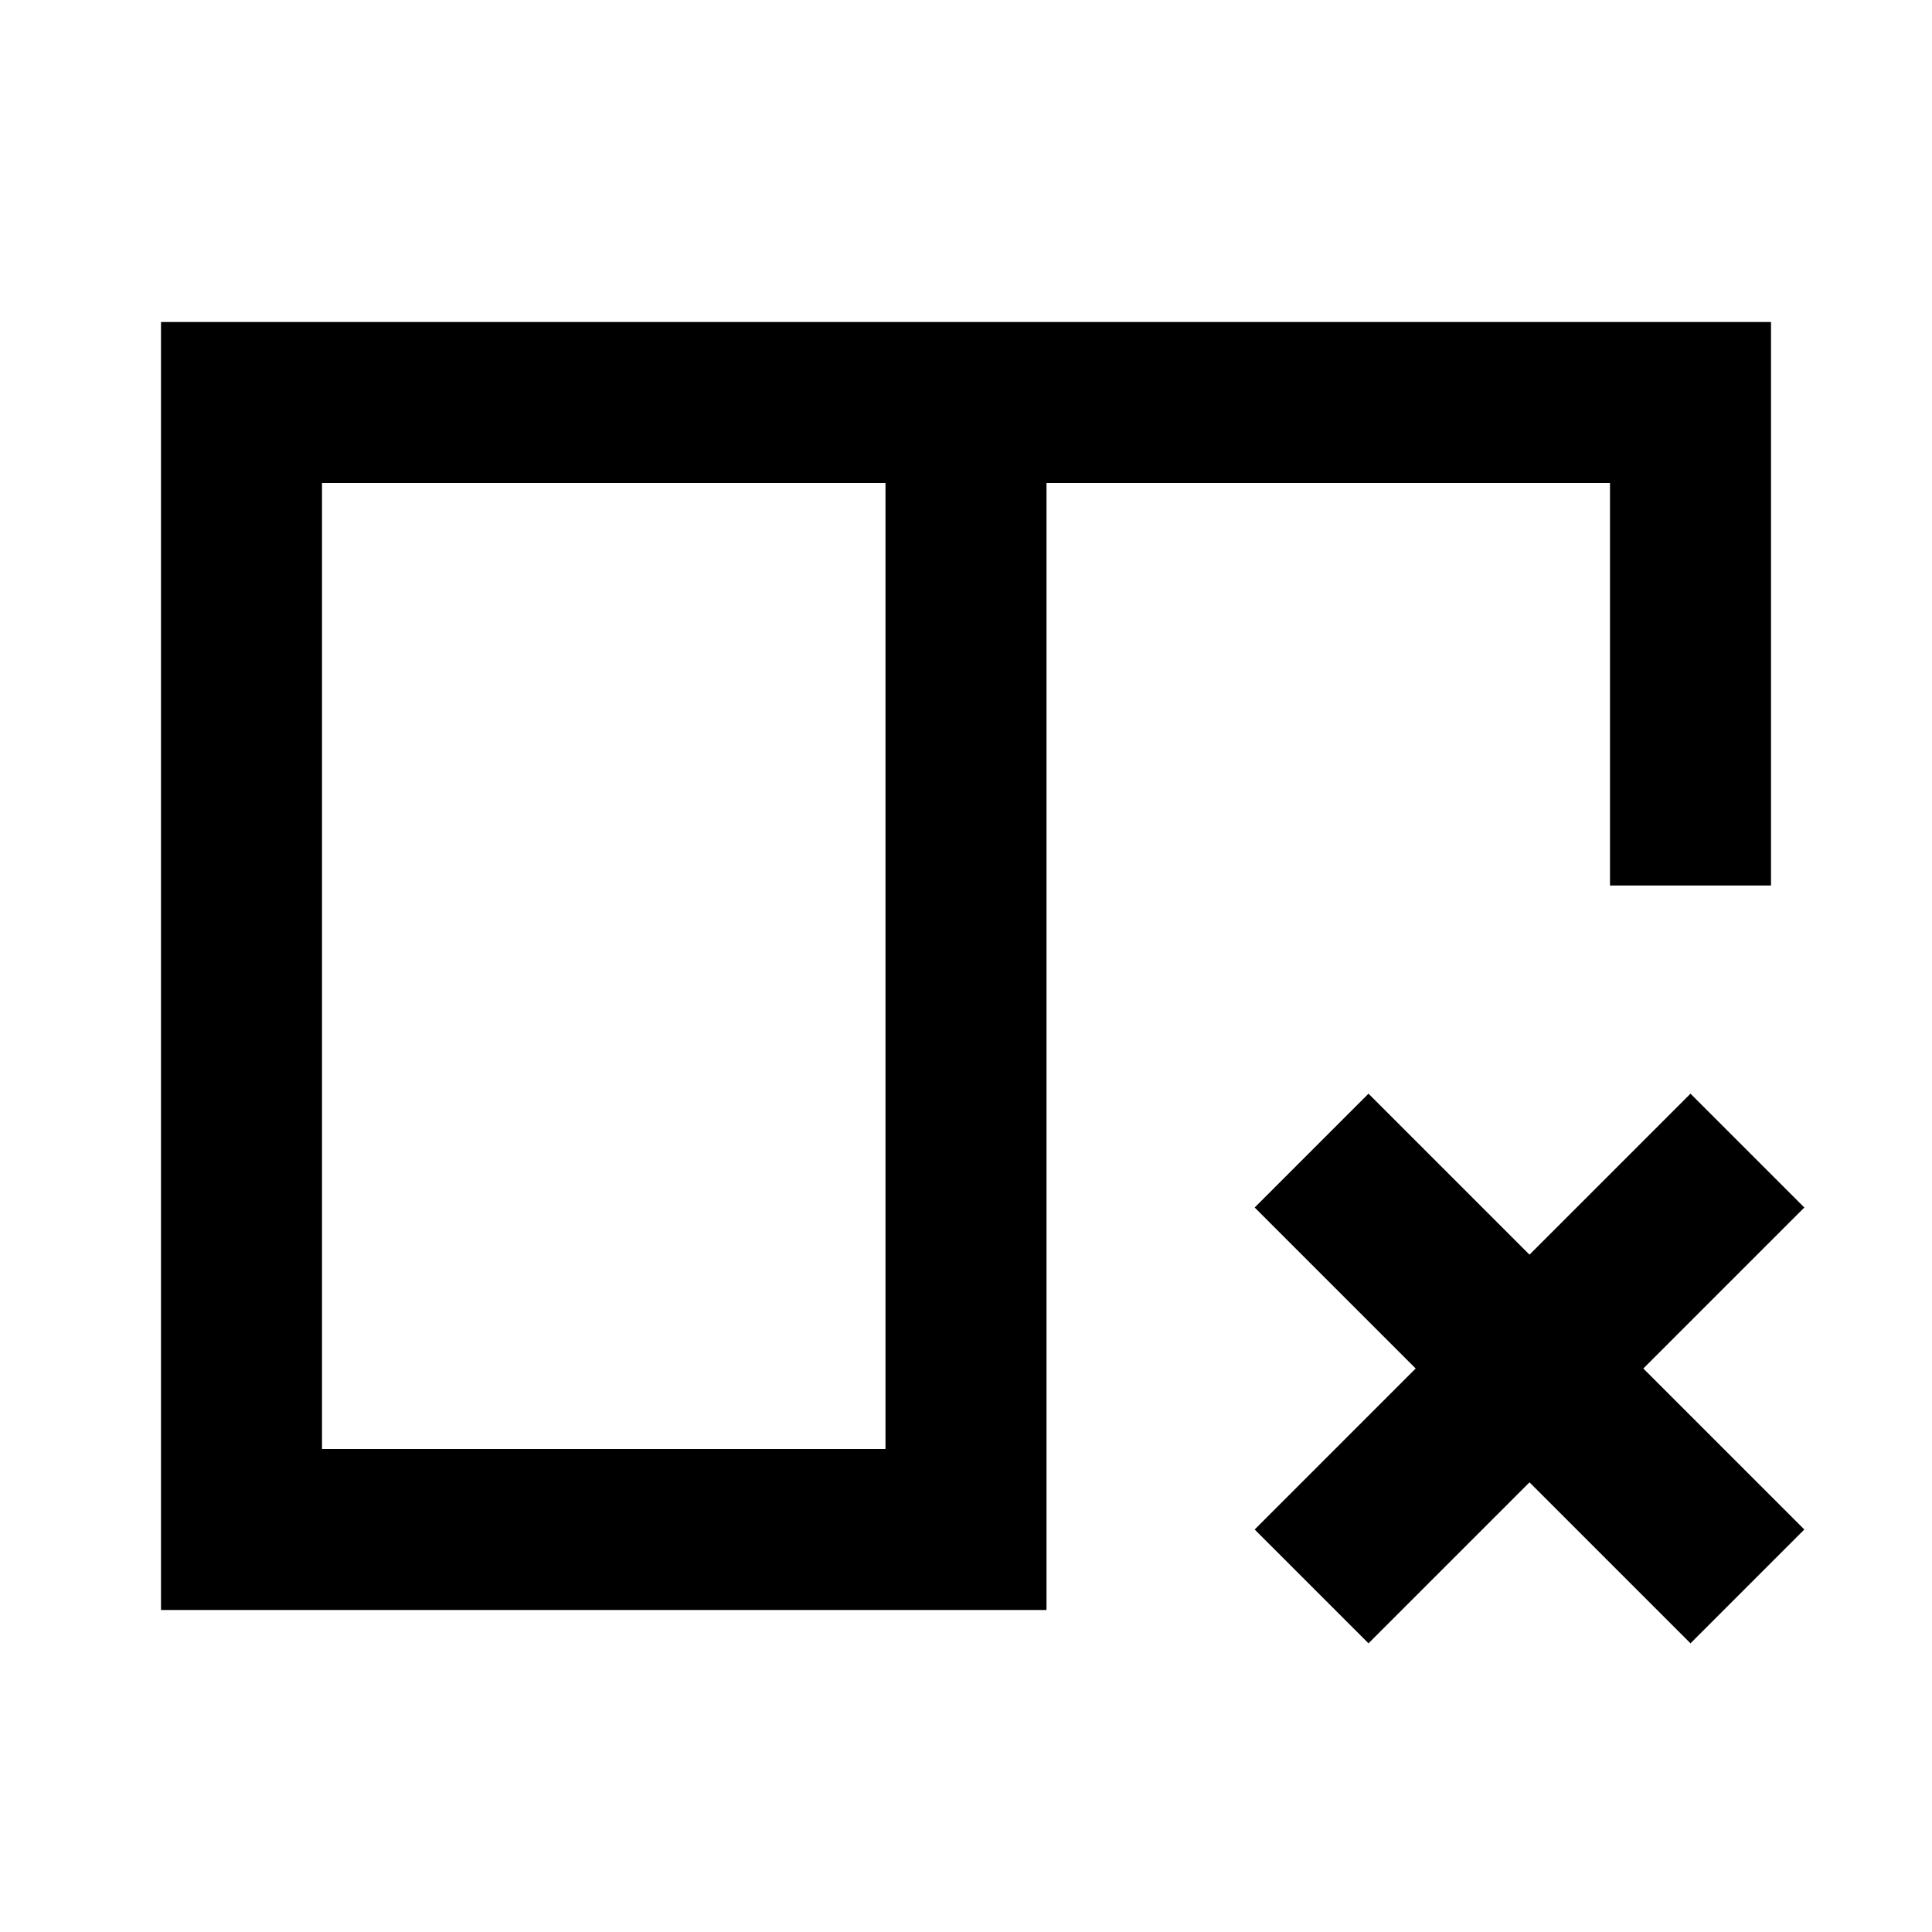 <svg width="24" height="24" viewBox="0 0 24 24" fill="none" xmlns="http://www.w3.org/2000/svg">
<path d="M3 19H2V20H3V19ZM3 5V4H2V5H3ZM12 19V20H13V19H12ZM21 5H22V4H21V5ZM20 10V11H22V10H20ZM4 19V5H2V19H4ZM12 18H3V20H12V18ZM20 5V10H22V5H20ZM3 6H12V4H3V6ZM12 6H21V4H12V6ZM13 19V5H11V19H13Z" fill="black"/>
<path d="M17.707 14.293L17 13.586L15.586 15L16.293 15.707L17.707 14.293ZM20.293 19.707L21 20.414L22.414 19L21.707 18.293L20.293 19.707ZM16.293 18.293L15.586 19L17 20.414L17.707 19.707L16.293 18.293ZM21.707 15.707L22.414 15L21 13.586L20.293 14.293L21.707 15.707ZM16.293 15.707L18.293 17.707L19.707 16.293L17.707 14.293L16.293 15.707ZM18.293 17.707L20.293 19.707L21.707 18.293L19.707 16.293L18.293 17.707ZM17.707 19.707L19.707 17.707L18.293 16.293L16.293 18.293L17.707 19.707ZM19.707 17.707L21.707 15.707L20.293 14.293L18.293 16.293L19.707 17.707Z" fill="black"/>
</svg>
